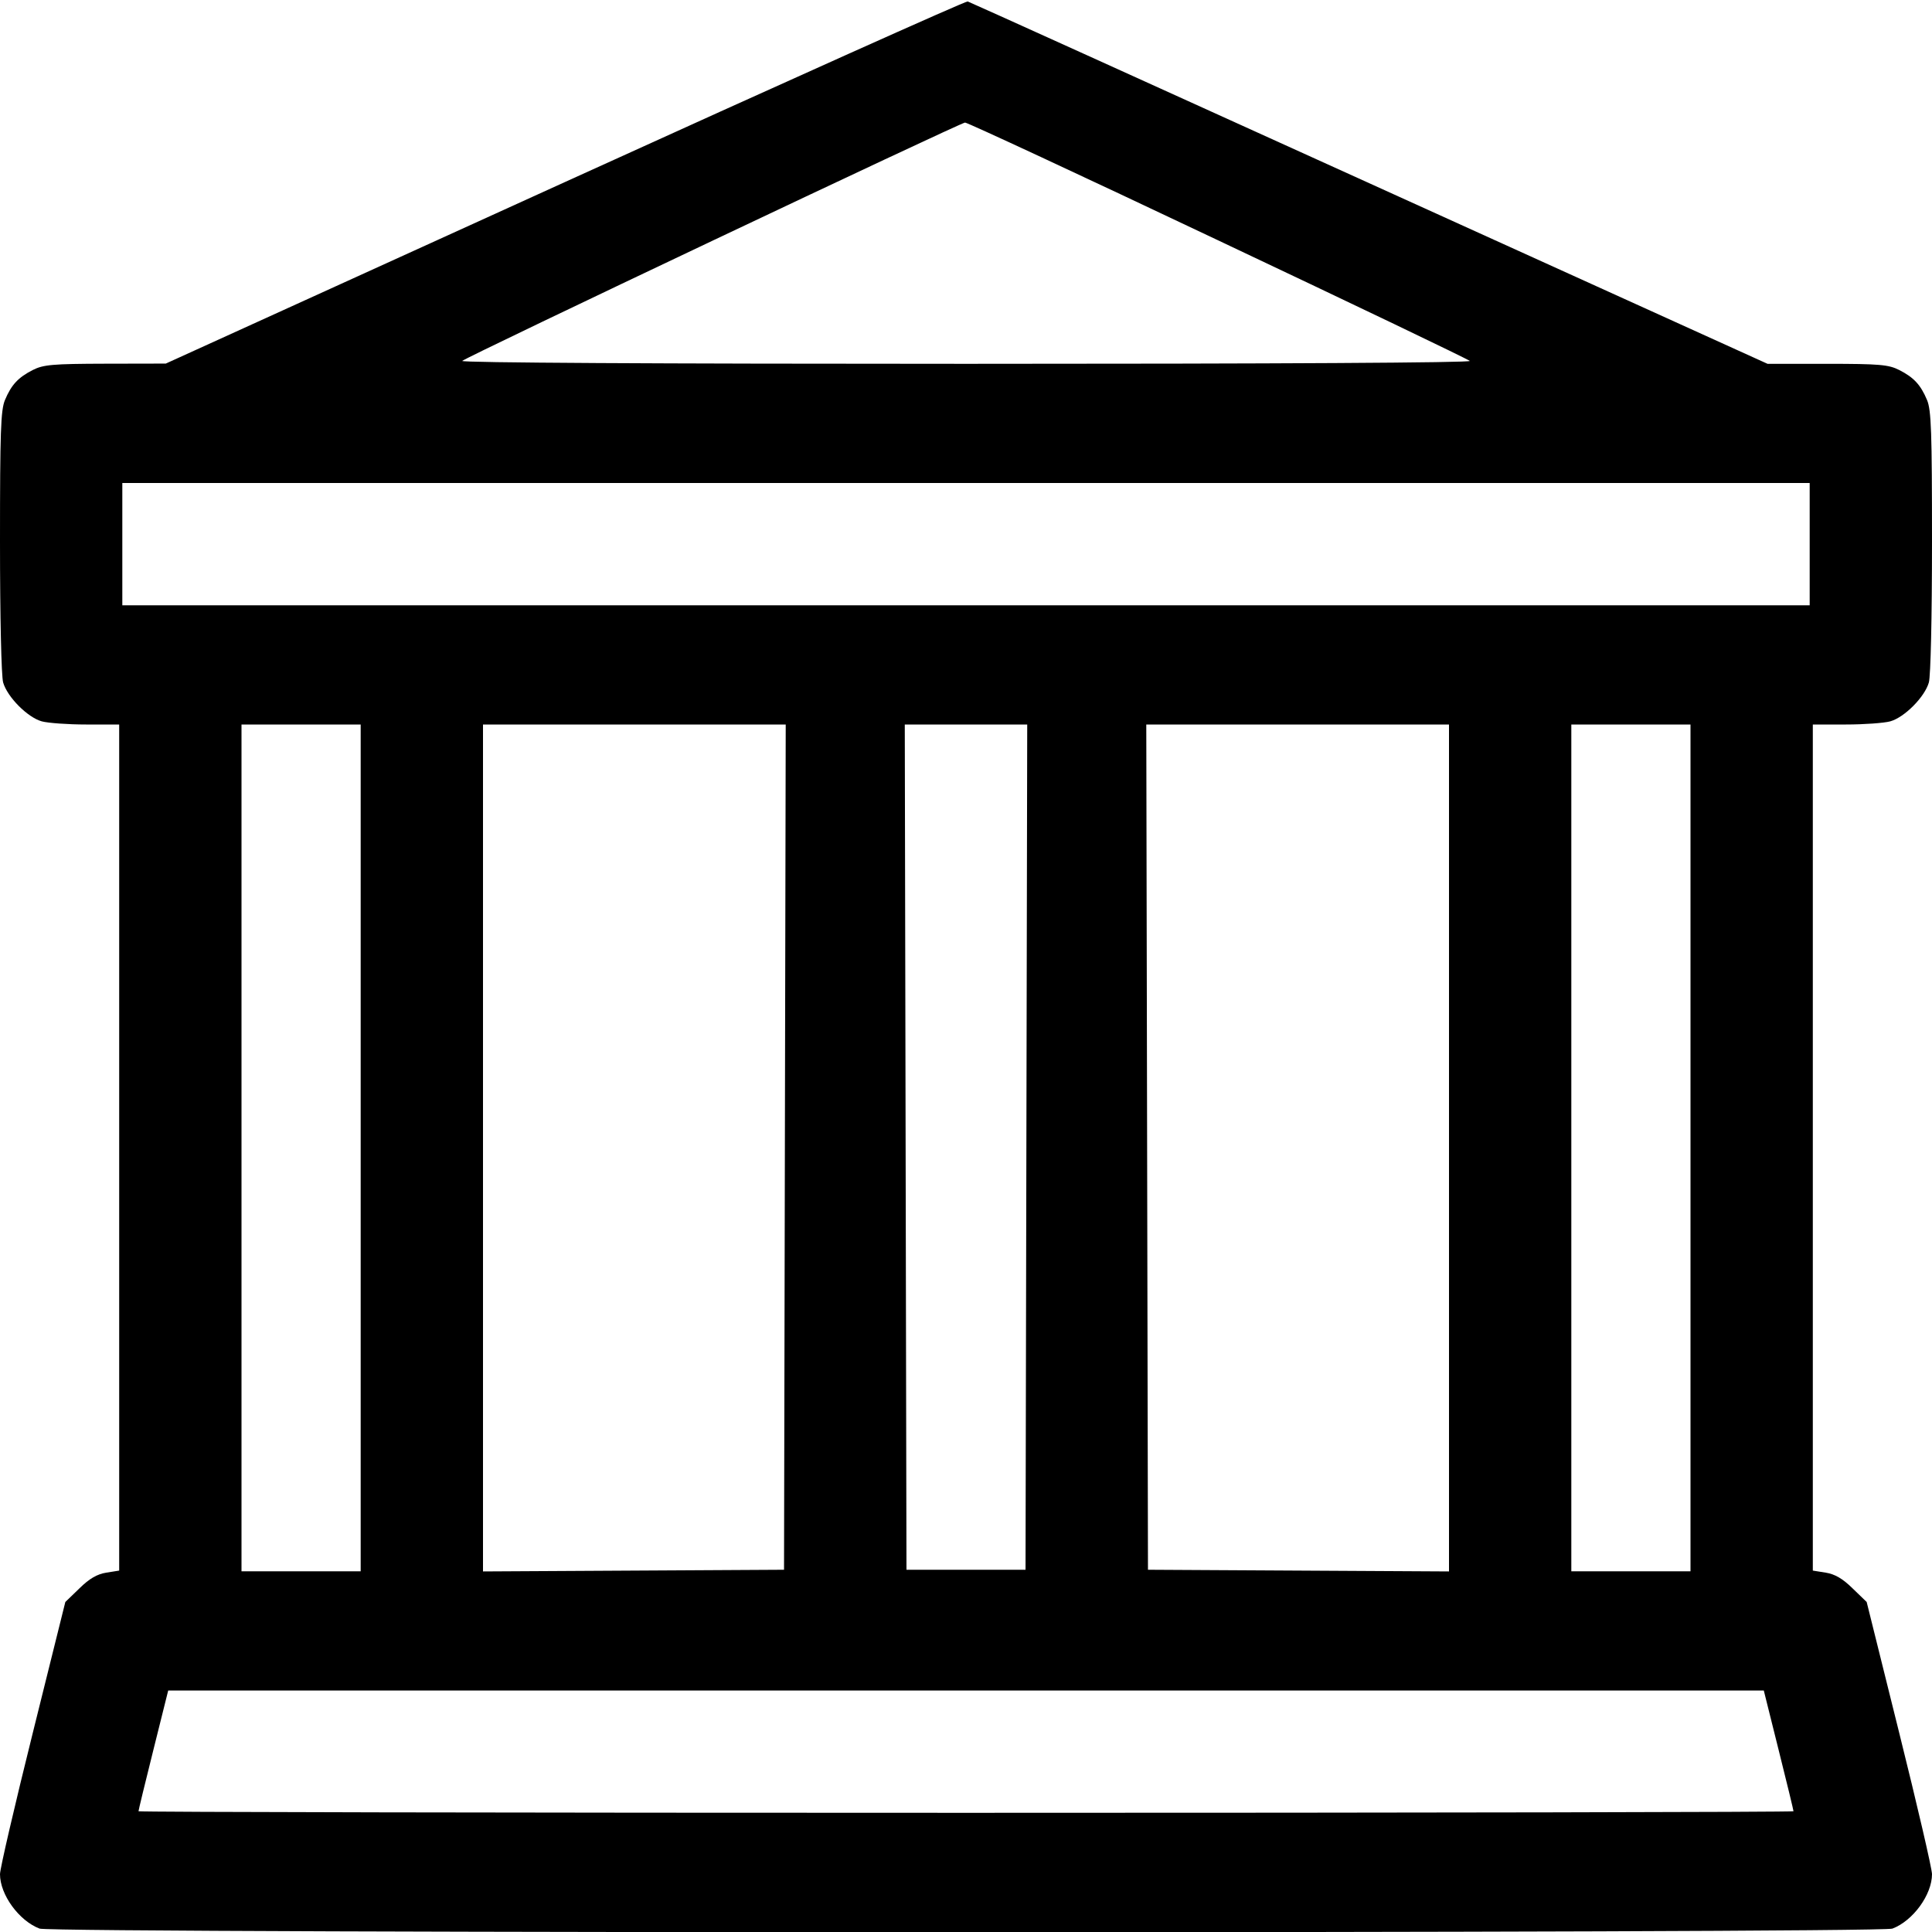 <svg width="16" height="16" fill="currentColor" xmlns="http://www.w3.org/2000/svg"><path d="M4.680 1.507 L 1.373 3.011 0.872 3.012 C 0.435 3.013,0.359 3.020,0.272 3.064 C 0.150 3.126,0.094 3.187,0.041 3.313 C 0.006 3.396,0.000 3.579,0.000 4.486 C 0.000 5.112,0.011 5.599,0.026 5.652 C 0.061 5.773,0.228 5.941,0.346 5.974 C 0.398 5.988,0.563 6.000,0.713 6.000 L 0.987 6.000 0.987 9.503 L 0.987 13.007 0.880 13.024 C 0.805 13.036,0.740 13.073,0.658 13.154 L 0.541 13.267 0.271 14.353 C 0.122 14.951,-0.000 15.476,-0.000 15.521 C -0.000 15.691,0.157 15.907,0.328 15.972 C 0.434 16.012,15.566 16.012,15.672 15.972 C 15.843 15.907,16.000 15.691,16.000 15.521 C 16.000 15.476,15.878 14.951,15.729 14.353 L 15.459 13.267 15.342 13.154 C 15.260 13.073,15.195 13.036,15.120 13.024 L 15.013 13.007 15.013 9.503 L 15.013 6.000 15.287 6.000 C 15.437 6.000,15.602 5.988,15.654 5.974 C 15.772 5.941,15.939 5.773,15.974 5.652 C 15.989 5.599,16.000 5.112,16.000 4.486 C 16.000 3.579,15.994 3.396,15.959 3.313 C 15.906 3.187,15.850 3.126,15.728 3.064 C 15.641 3.020,15.567 3.013,15.133 3.013 L 14.638 3.013 11.339 1.517 C 9.525 0.694,8.029 0.016,8.014 0.012 C 7.999 0.007,6.499 0.680,4.680 1.507 M10.085 1.989 C 11.219 2.525,12.158 2.975,12.172 2.989 C 12.188 3.004,10.577 3.013,8.000 3.013 C 5.446 3.013,3.813 3.004,3.828 2.989 C 3.862 2.955,7.952 1.017,7.992 1.015 C 8.010 1.014,8.952 1.452,10.085 1.989 M14.987 4.507 L 14.987 5.013 8.000 5.013 L 1.013 5.013 1.013 4.507 L 1.013 4.000 8.000 4.000 L 14.987 4.000 14.987 4.507 M2.987 9.507 L 2.987 13.013 2.493 13.013 L 2.000 13.013 2.000 9.507 L 2.000 6.000 2.493 6.000 L 2.987 6.000 2.987 9.507 M6.500 9.500 L 6.493 13.000 5.247 13.007 L 4.000 13.014 4.000 9.507 L 4.000 6.000 5.253 6.000 L 6.507 6.000 6.500 9.500 M8.500 9.500 L 8.493 13.000 8.000 13.000 L 7.507 13.000 7.500 9.500 L 7.493 6.000 8.000 6.000 L 8.507 6.000 8.500 9.500 M12.000 9.507 L 12.000 13.014 10.753 13.007 L 9.507 13.000 9.500 9.500 L 9.493 6.000 10.747 6.000 L 12.000 6.000 12.000 9.507 M14.000 9.507 L 14.000 13.013 13.507 13.013 L 13.013 13.013 13.013 9.507 L 13.013 6.000 13.507 6.000 L 14.000 6.000 14.000 9.507 M14.730 14.493 C 14.798 14.764,14.853 14.992,14.853 15.000 C 14.853 15.007,11.769 15.013,8.000 15.013 C 4.231 15.013,1.147 15.007,1.147 15.000 C 1.147 14.992,1.202 14.764,1.270 14.493 L 1.393 14.000 8.000 14.000 L 14.607 14.000 14.730 14.493 " stroke="none" fill-rule="evenodd"></path></svg>